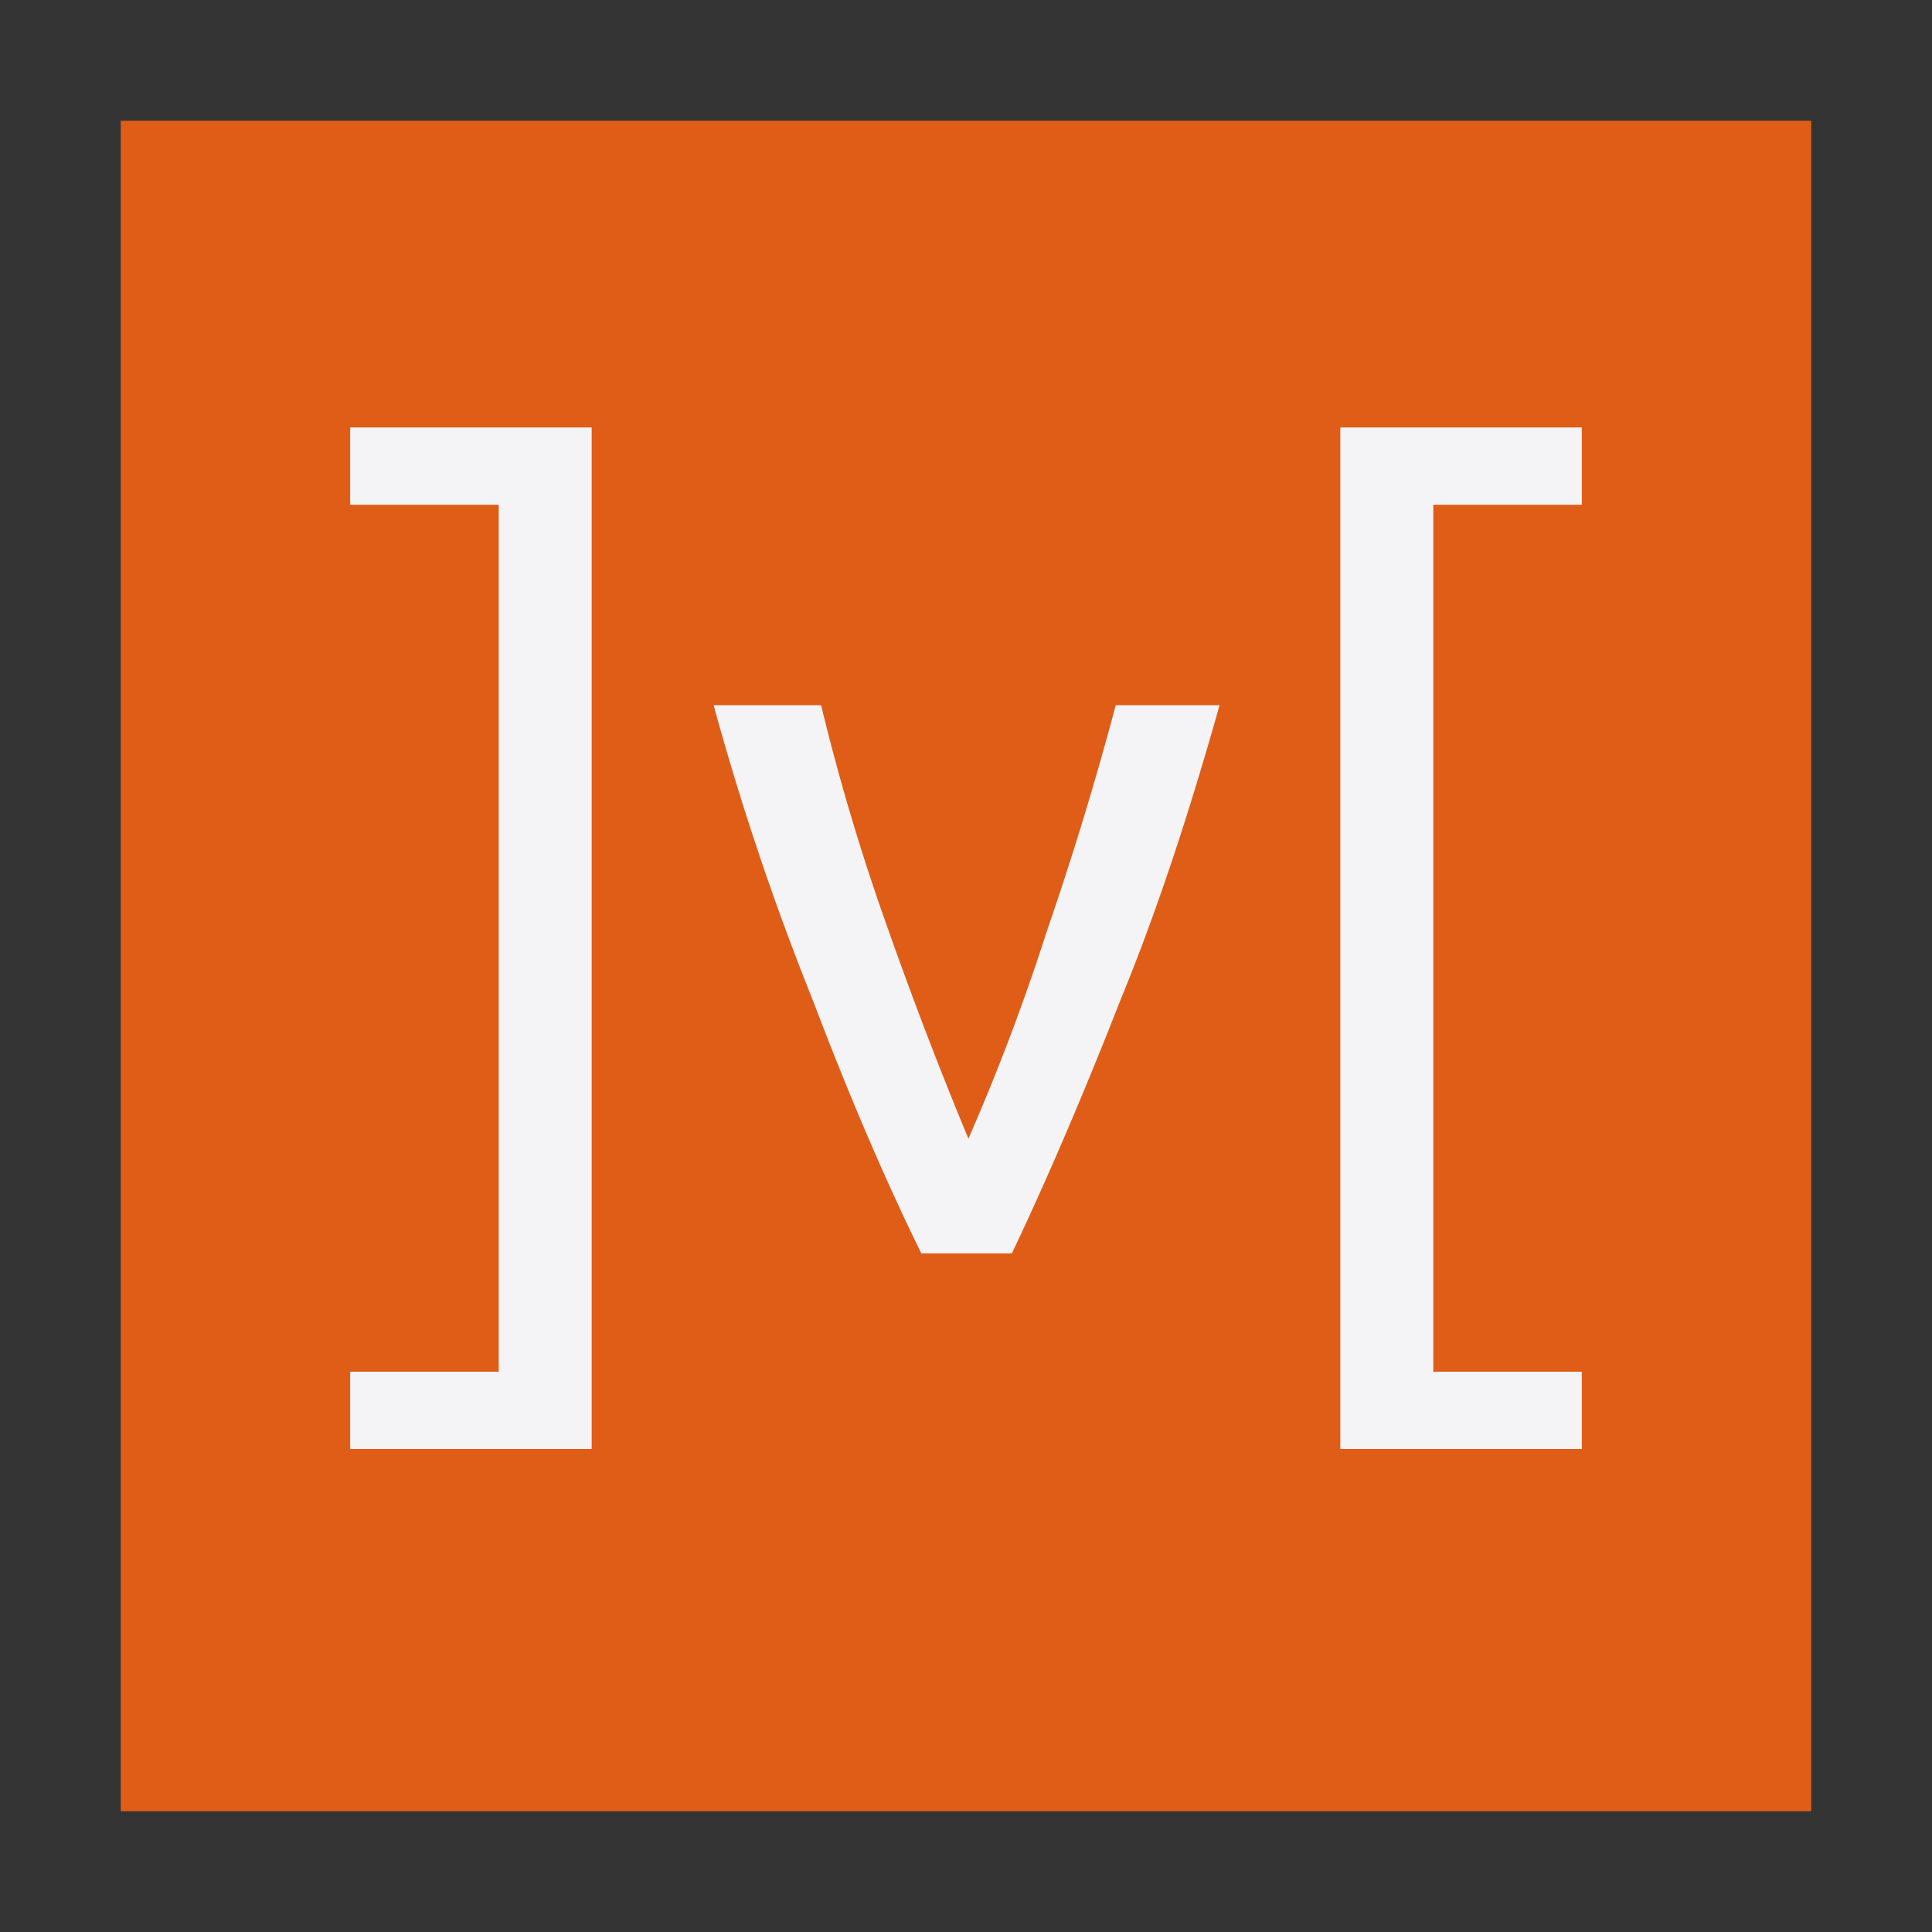 <svg xmlns="http://www.w3.org/2000/svg" width="16" height="16"><rect width="100%" height="100%" fill="#333333" stroke="none"/><path fill="#E05D17" d="M1 1h14v14H1z"/><path fill="#f4f4f7" d="M4.9 12h-2v-.64h1.23V4.18H2.9v-.64h2V12zm5.2-6.16c-.24.85-.5 1.66-.82 2.44-.31.79-.61 1.49-.9 2.1h-.75c-.3-.61-.6-1.31-.9-2.1a22.5 22.5 0 0 1-.82-2.44h.89a18.18 18.18 0 0 0 .56 1.87 34.01 34.01 0 0 0 .66 1.72 17.98 17.98 0 0 0 .65-1.72 26.87 26.87 0 0 0 .57-1.87h.86zm1-2.3h2v.64h-1.23v7.18h1.23V12h-2V3.54z"/></svg>